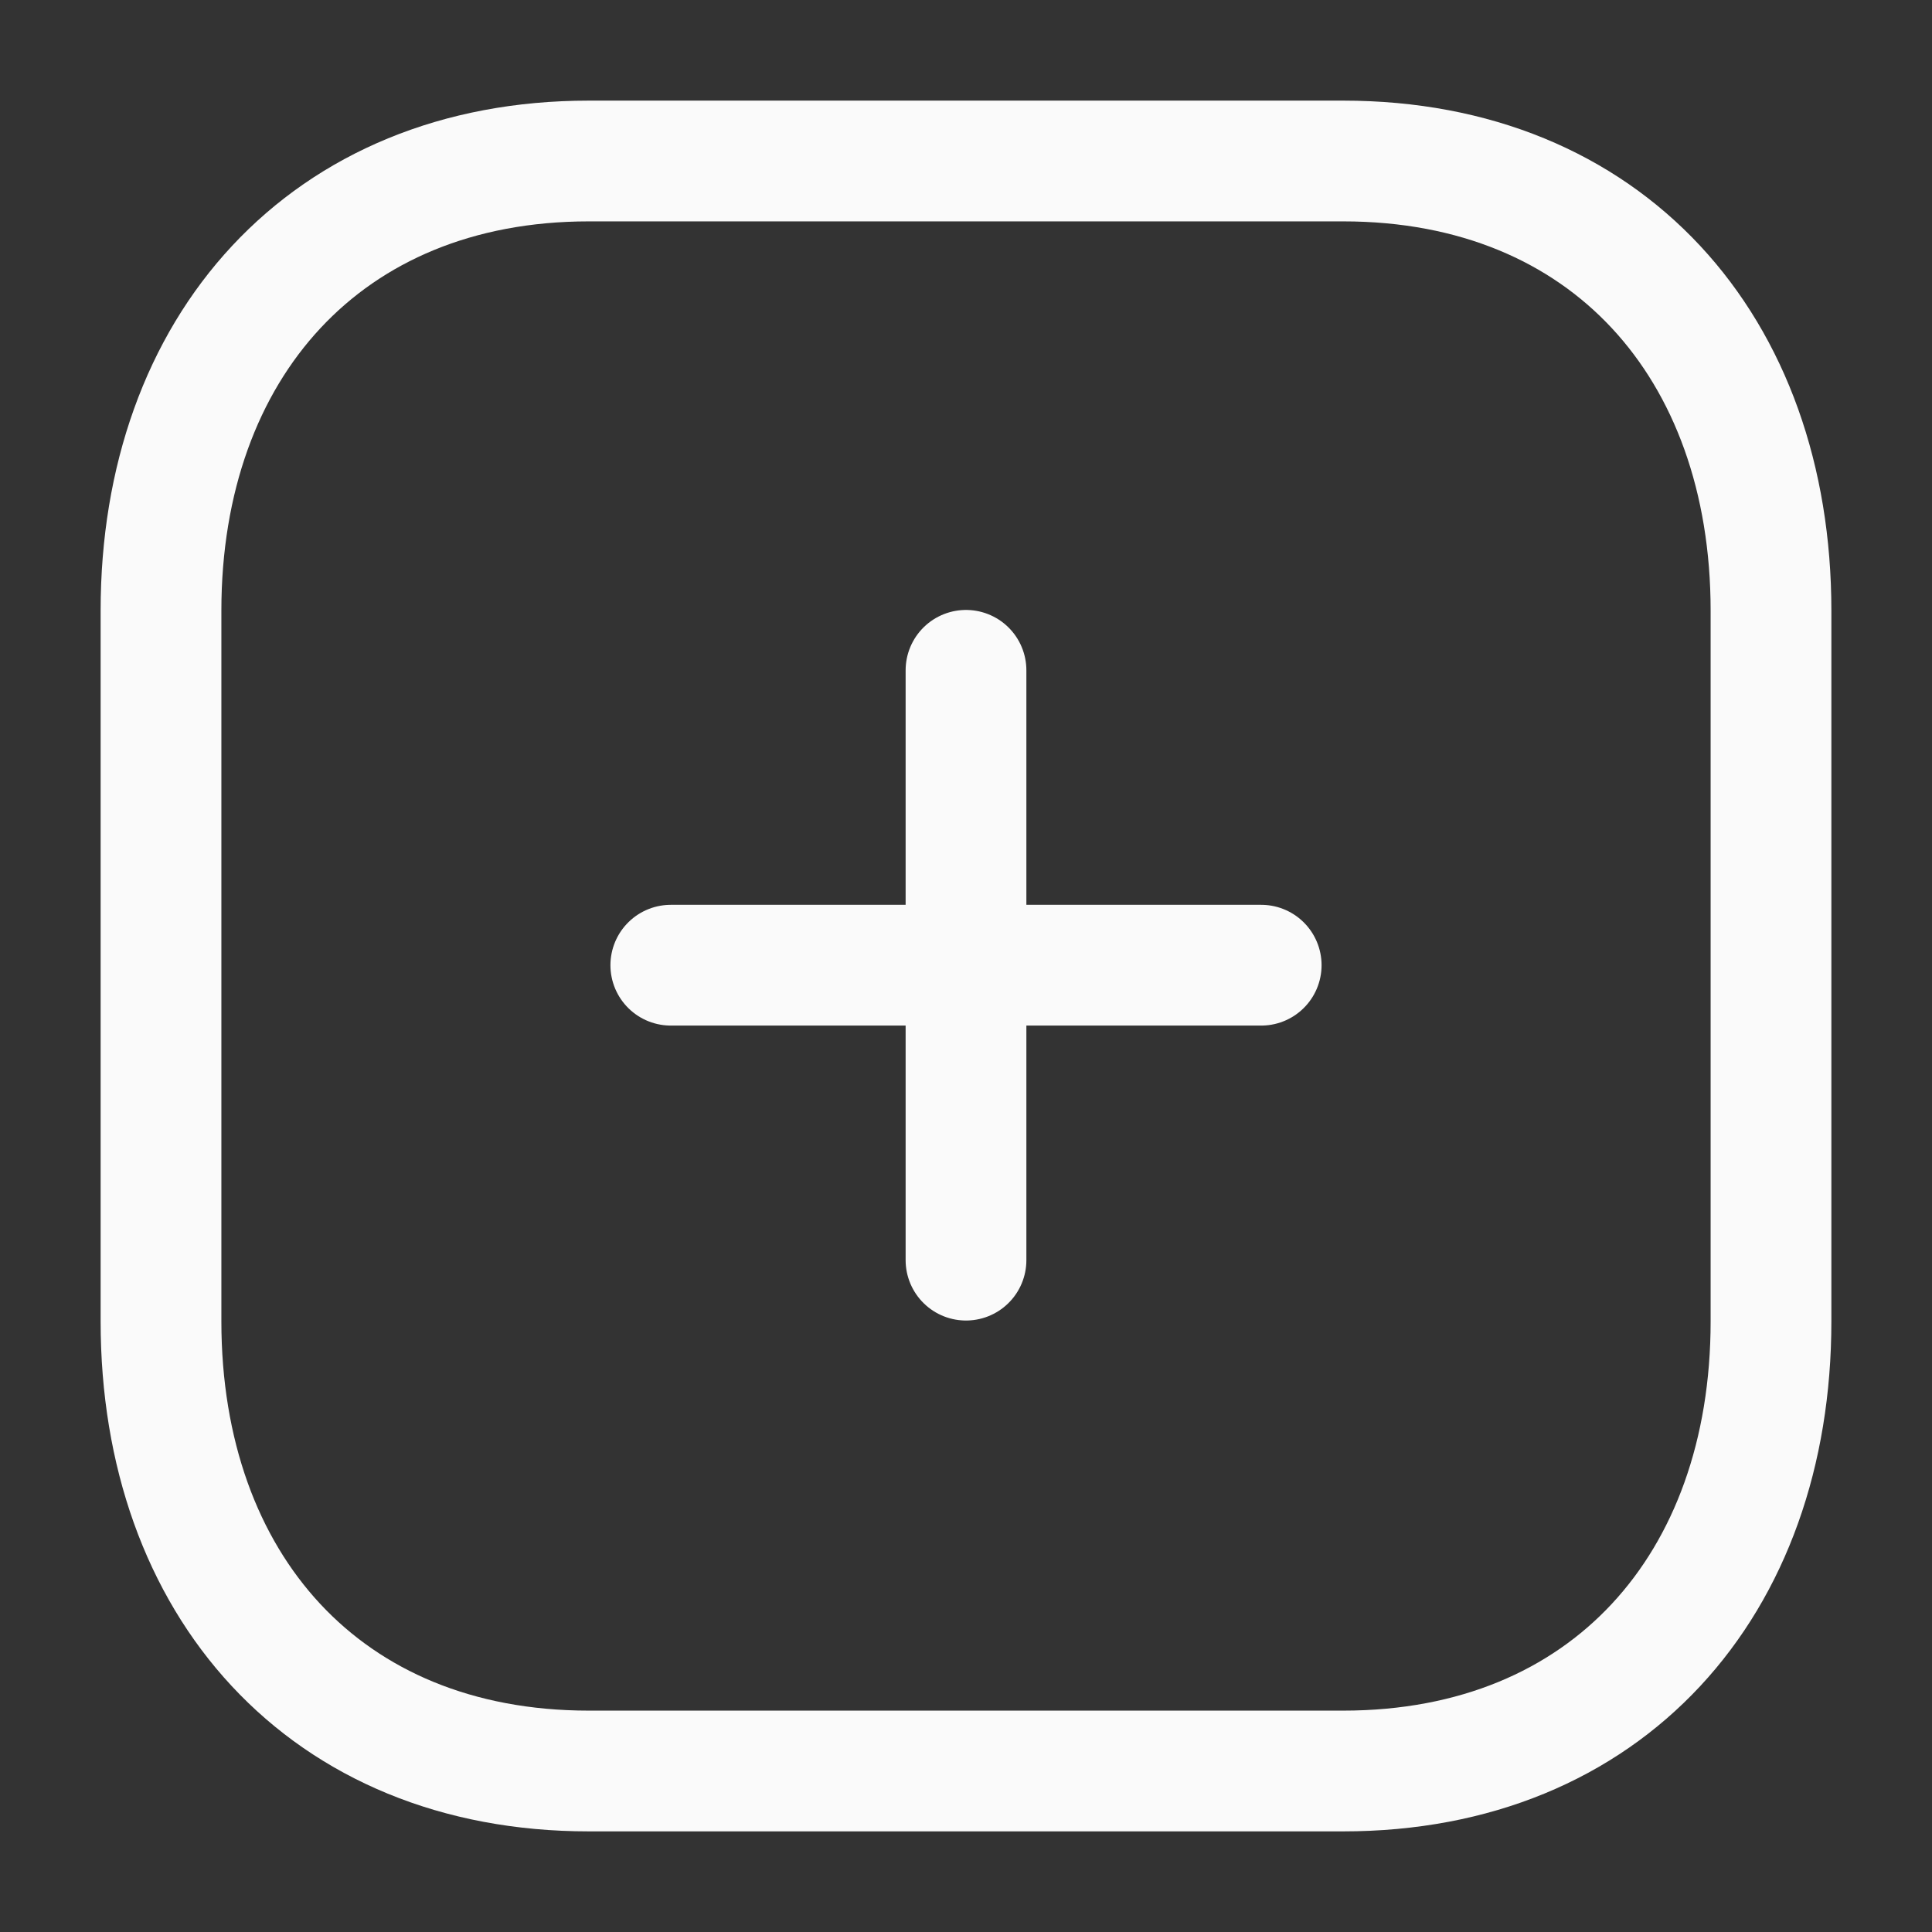 <?xml version="1.0" encoding="UTF-8" standalone="no"?>
<svg
   width="24px"
   height="24px"
   viewBox="0 0 24 24"
   version="1.1"
   id="svg11003"
   sodipodi:docname="Plus.svg"
   inkscape:version="1.2 (dc2aedaf03, 2022-05-15)"
   xmlns:inkscape="http://www.inkscape.org/namespaces/inkscape"
   xmlns:sodipodi="http://sodipodi.sourceforge.net/DTD/sodipodi-0.dtd"
   xmlns="http://www.w3.org/2000/svg"
   xmlns:svg="http://www.w3.org/2000/svg">
  <rect x="0" y="0" width="24" height="24" fill="#333333" stroke="none"/>
  <defs
     id="defs11007" />
  <sodipodi:namedview
     id="namedview11005"
     pagecolor="#ffffff"
     bordercolor="#000000"
     borderopacity="0.25"
     inkscape:showpageshadow="2"
     inkscape:pageopacity="0.0"
     inkscape:pagecheckerboard="0"
     inkscape:deskcolor="#d1d1d1"
     showgrid="false"
     inkscape:zoom="33"
     inkscape:cx="12"
     inkscape:cy="12"
     inkscape:window-width="1920"
     inkscape:window-height="996"
     inkscape:window-x="0"
     inkscape:window-y="40"
     inkscape:window-maximized="1"
     inkscape:current-layer="svg11003" />
  <title
     id="title10996">Iconly/Light/Plus</title>
  <g
     id="Iconly/Light/Plus"
     stroke="#0a0a0a"
     stroke-width="1.5"
     fill="none"
     fill-rule="evenodd"
     stroke-linecap="round"
     stroke-linejoin="round"
     style="stroke:#fafafa;stroke-opacity:1">
    <g
       id="Plus"
       transform="translate(2, 2)"
       stroke="#0a0a0a"
       stroke-width="1.5"
       style="stroke:#fafafa;stroke-opacity:1">
      <line
         x1="10"
         y1="6.327"
         x2="10"
         y2="13.654"
         id="Line_185"
         style="stroke:#fafafa;stroke-opacity:1" />
      <line
         x1="13.667"
         y1="9.99"
         x2="6.333"
         y2="9.99"
         id="Line_186"
         style="stroke:#fafafa;stroke-opacity:1" />
      <path
         d="M14.686,0 L5.314,0 C2.048,0 0,2.312 0,5.585 L0,14.415 C0,17.688 2.038,20 5.314,20 L14.686,20 C17.962,20 20,17.688 20,14.415 L20,5.585 C20,2.312 17.962,0 14.686,0 Z"
         id="Path"
         style="stroke:#fafafa;stroke-opacity:1" />
    </g>
  </g>
</svg>
